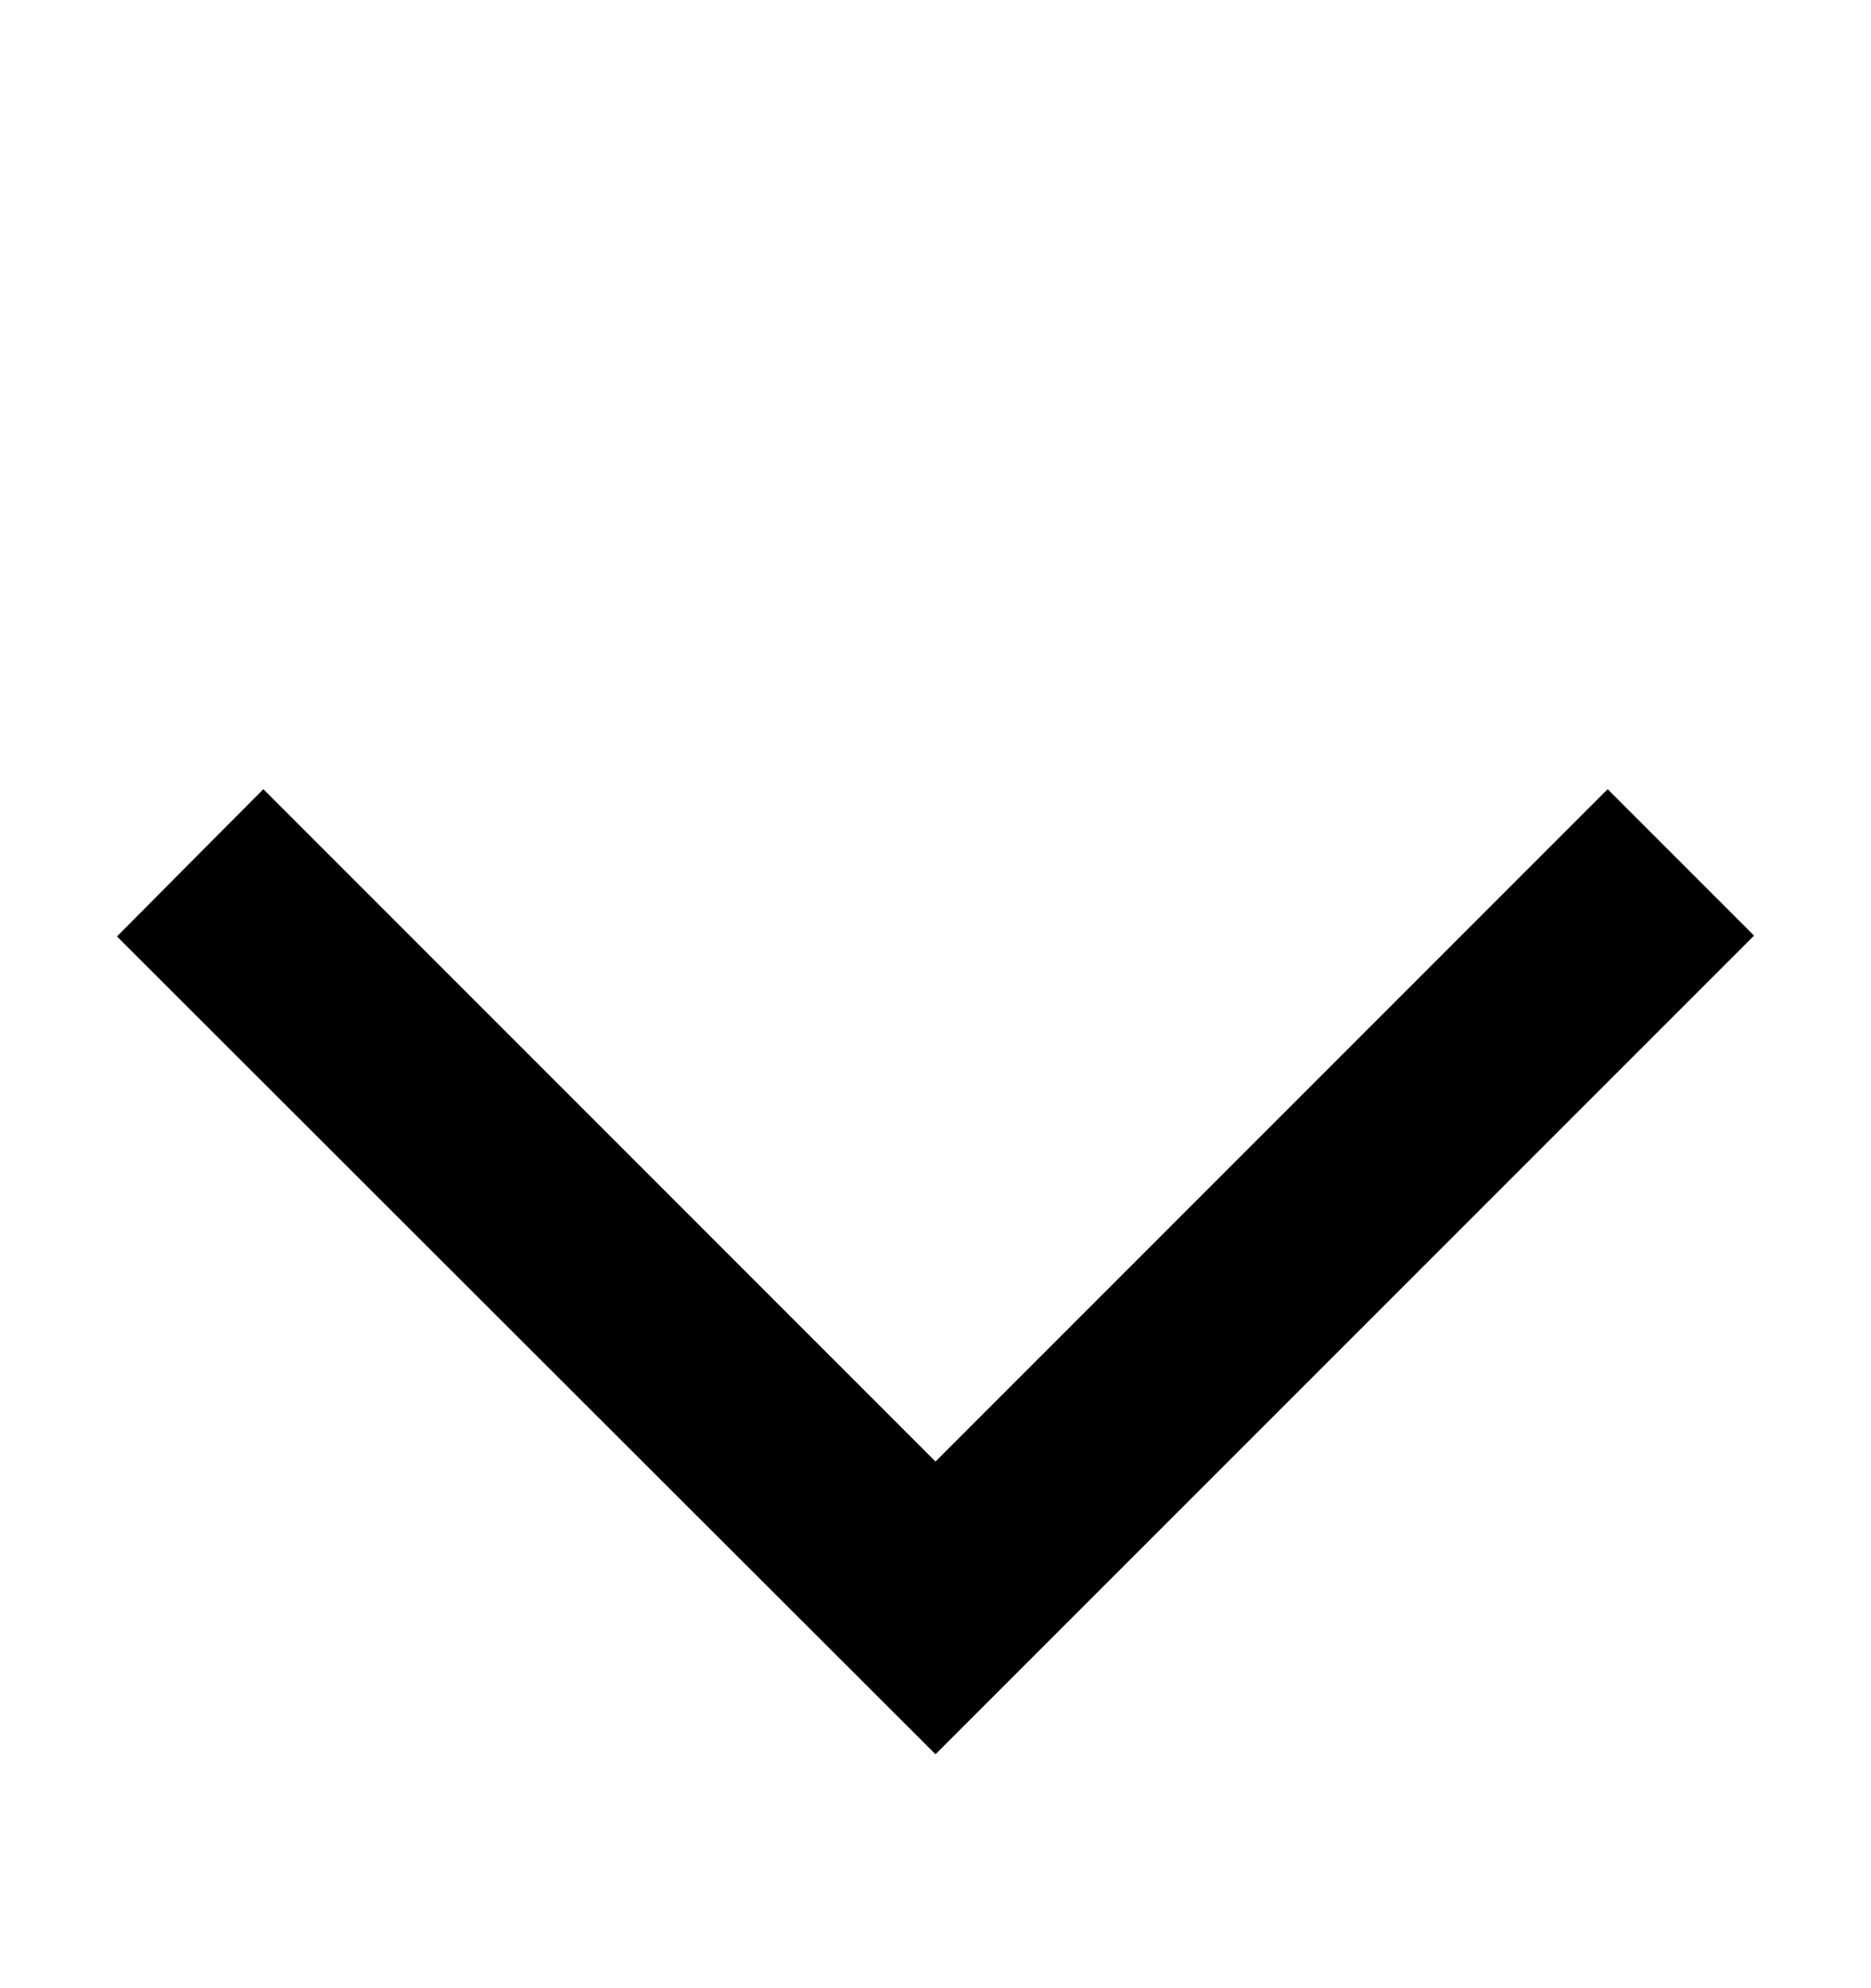 <svg width="16" height="17" viewBox="0 0 16 17" fill="none" xmlns="http://www.w3.org/2000/svg">
<g id="down" clip-path="url(#clip0_434_24129)">
<path id="Vector" d="M2.252 6.748L1 8.007L8 15L15 8L13.748 6.748L8 12.497L2.252 6.748Z" fill="black"/>
</g>
<defs>
<clipPath id="clip0_434_24129">
<rect width="16" height="16" fill="white" transform="translate(0 0.5)"/>
</clipPath>
</defs>
</svg>
